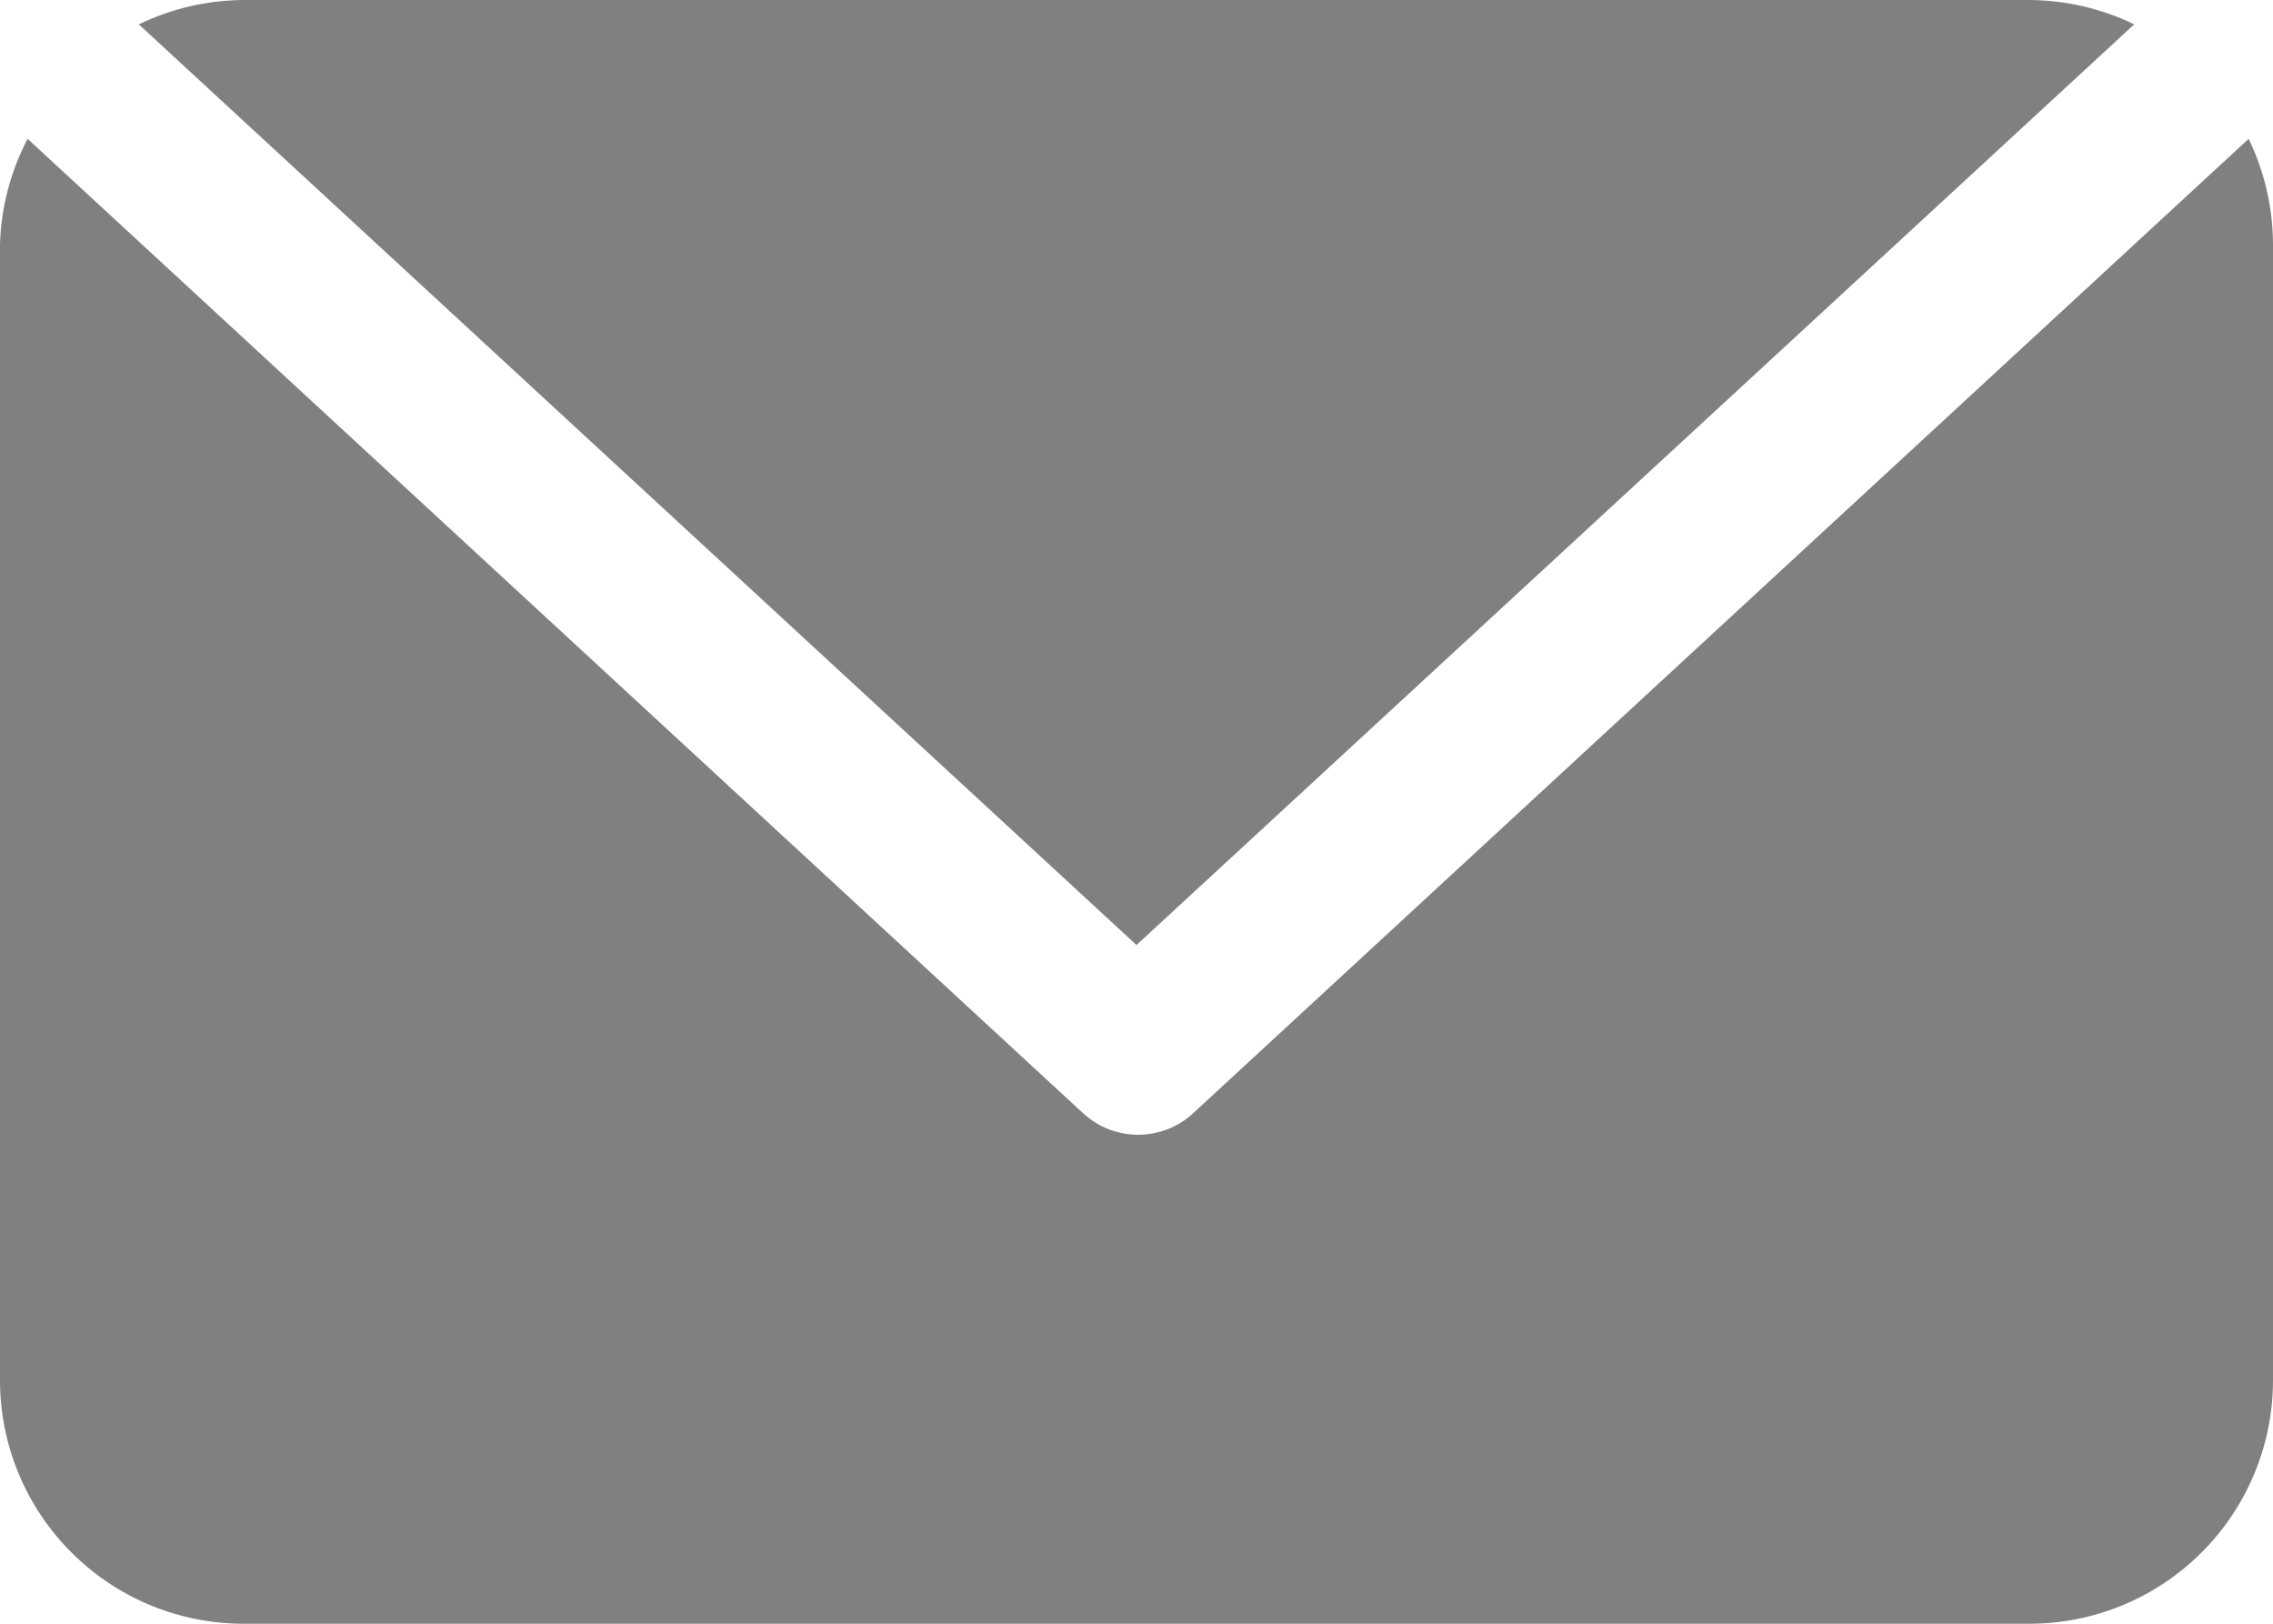 <svg width="28" height="20" viewBox="0 0 28 20" fill="none" xmlns="http://www.w3.org/2000/svg">
<path d="M14 11.64L1.71 0.3C2.112 0.105 2.553 0.003 3 0H25C25.447 0.003 25.888 0.105 26.29 0.3L14 11.64ZM27.7 1.71L14.7 13.71C14.515 13.882 14.272 13.977 14.02 13.977C13.768 13.977 13.525 13.882 13.34 13.71L0.34 1.71C0.131 2.109 0.015 2.55 0 3V17C0 17.796 0.316 18.559 0.879 19.121C1.441 19.684 2.204 20 3 20H25C25.796 20 26.559 19.684 27.121 19.121C27.684 18.559 28 17.796 28 17V3C27.997 2.553 27.895 2.112 27.7 1.71Z" fill="#808080"/>
</svg>
